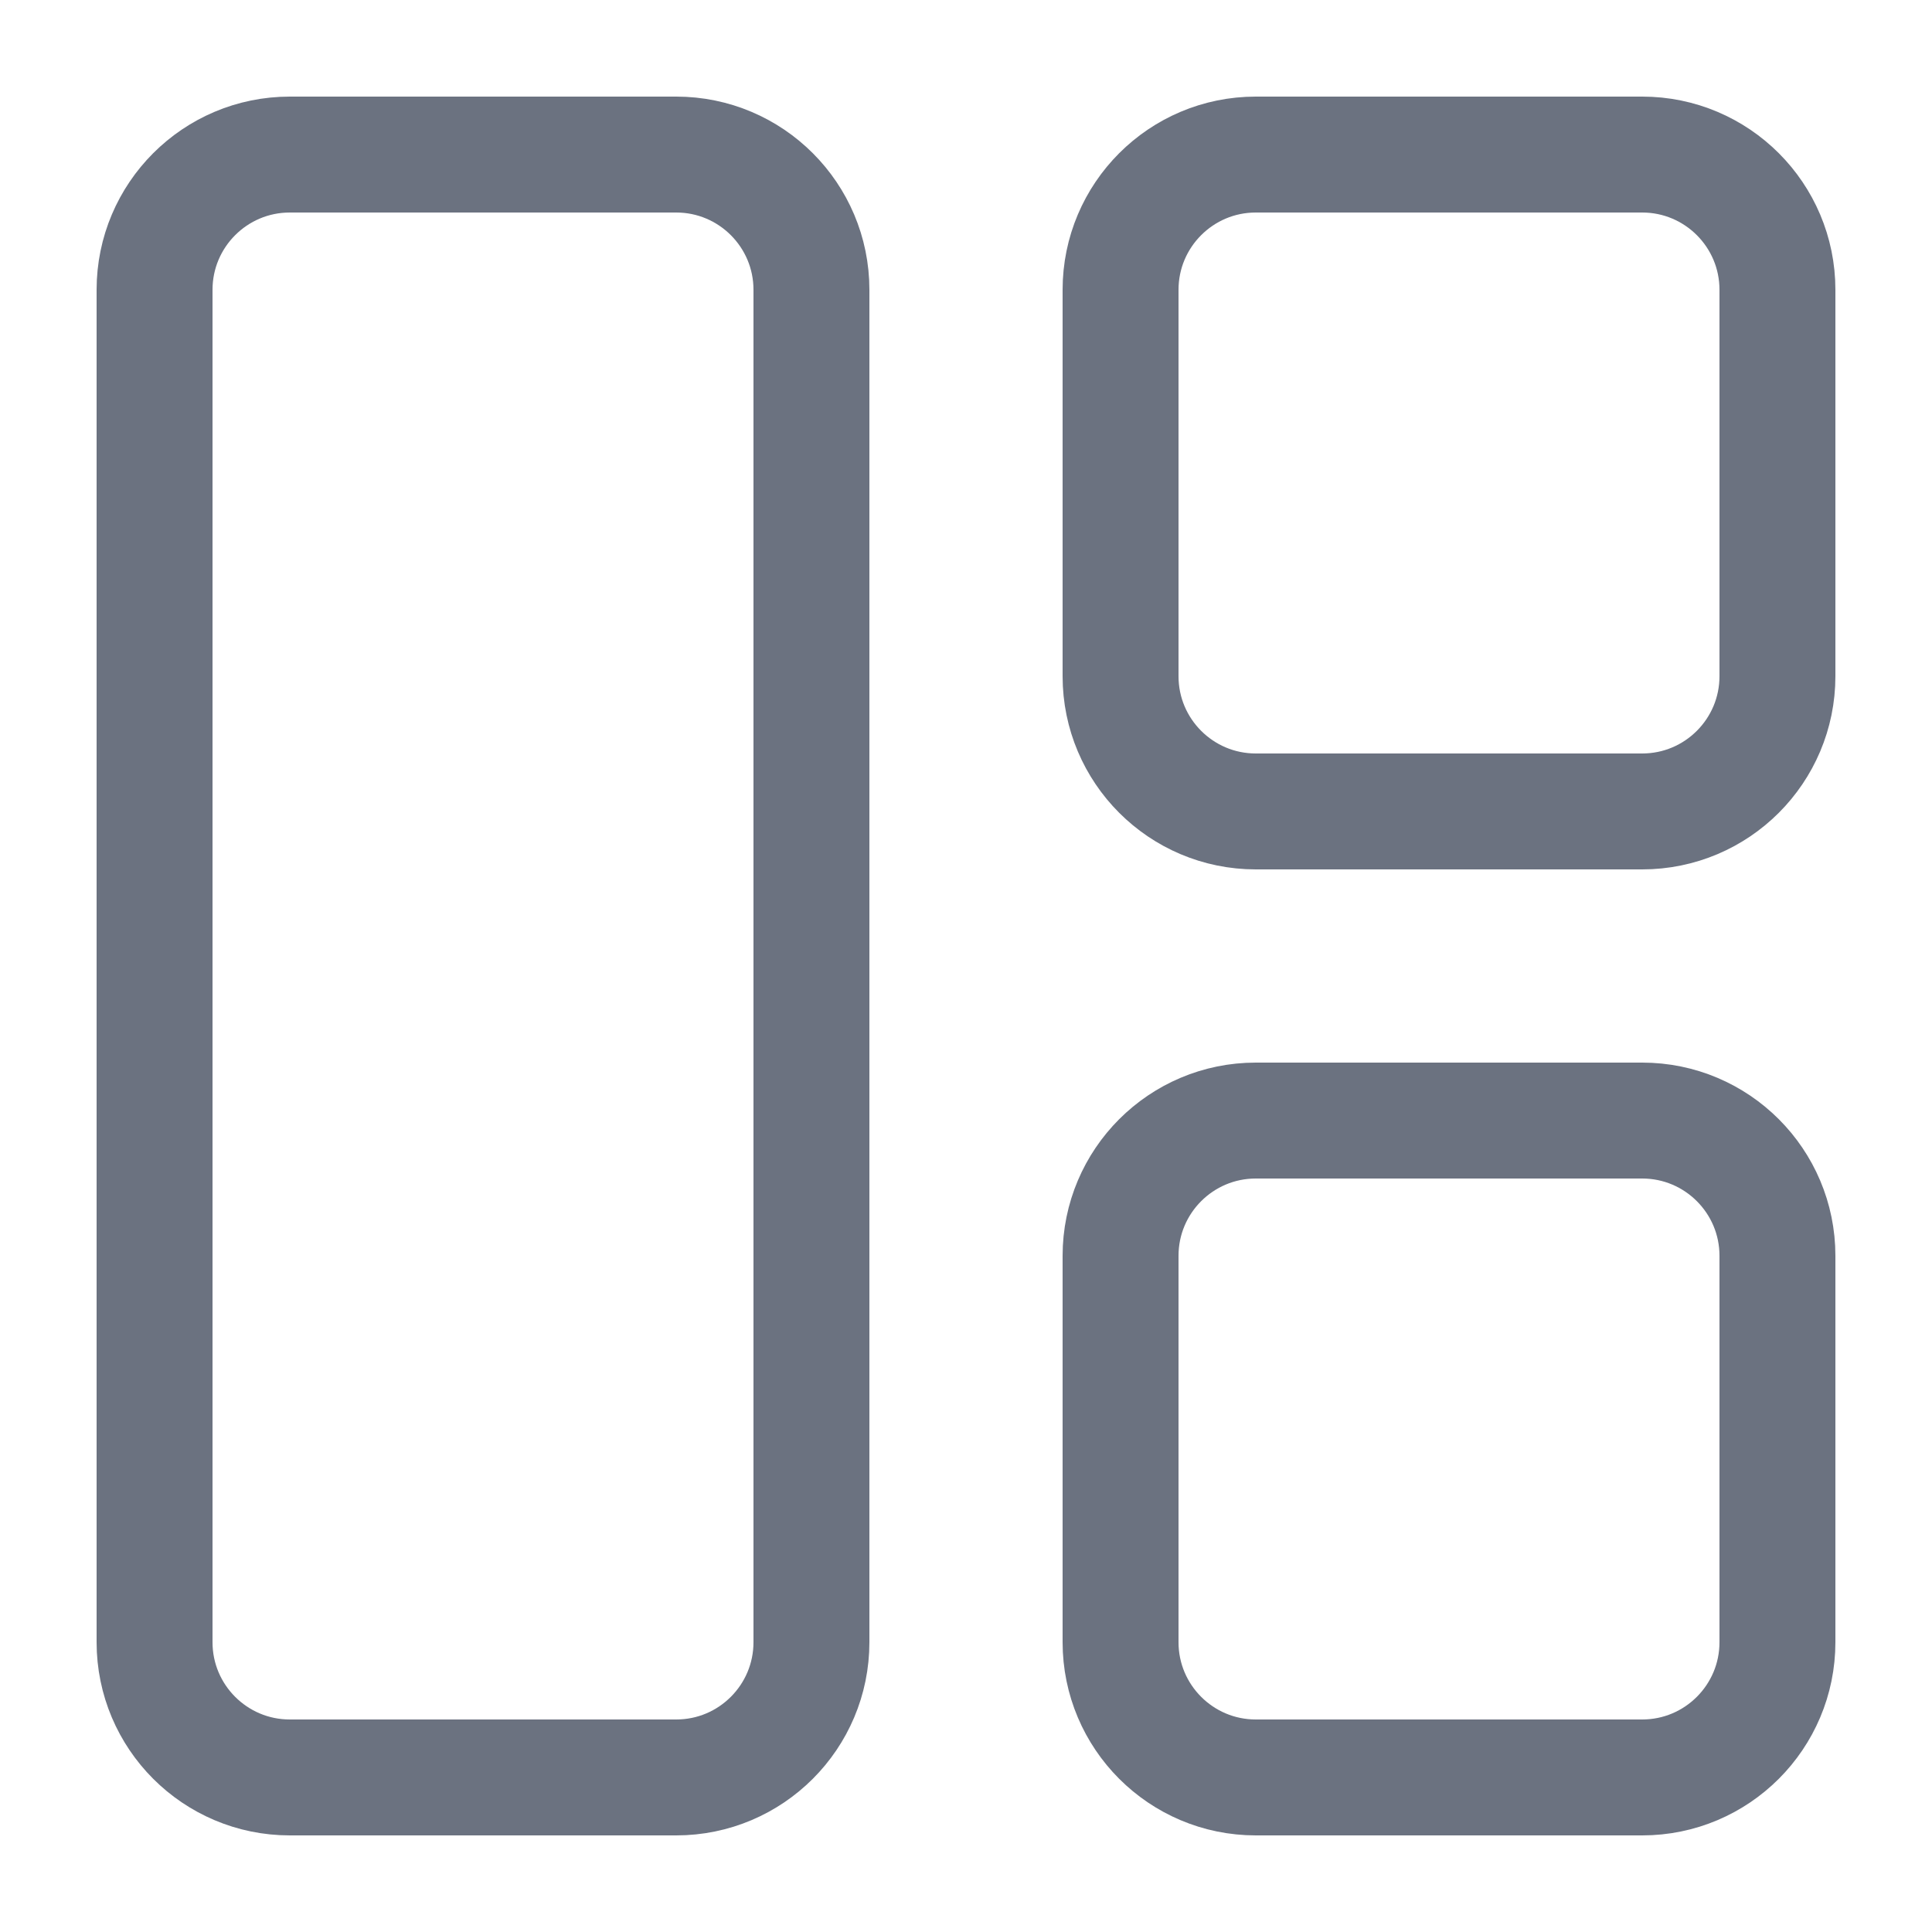 <svg width="20" height="20" viewBox="0 0 20 20" fill="none" xmlns="http://www.w3.org/2000/svg">
<path d="M1.6 17V3C1.6 2.227 2.227 1.6 3 1.6H7C7.773 1.6 8.4 2.227 8.4 3V17C8.4 17.773 7.773 18.4 7 18.4H3C2.227 18.4 1.6 17.773 1.6 17Z" stroke="#6B7280" stroke-width="1.2"/>
<path d="M11.6 7V3C11.6 2.227 12.227 1.6 13 1.6H17C17.773 1.6 18.4 2.227 18.4 3V7C18.4 7.773 17.773 8.4 17 8.4H13C12.227 8.4 11.6 7.773 11.6 7Z" stroke="#6B7280" stroke-width="1.2"/>
<path d="M11.6 17V13C11.6 12.227 12.227 11.6 13 11.6H17C17.773 11.6 18.4 12.227 18.4 13V17C18.4 17.773 17.773 18.4 17 18.4H13C12.227 18.4 11.6 17.773 11.6 17Z" stroke="#6B7280" stroke-width="1.2"/>
</svg> 
